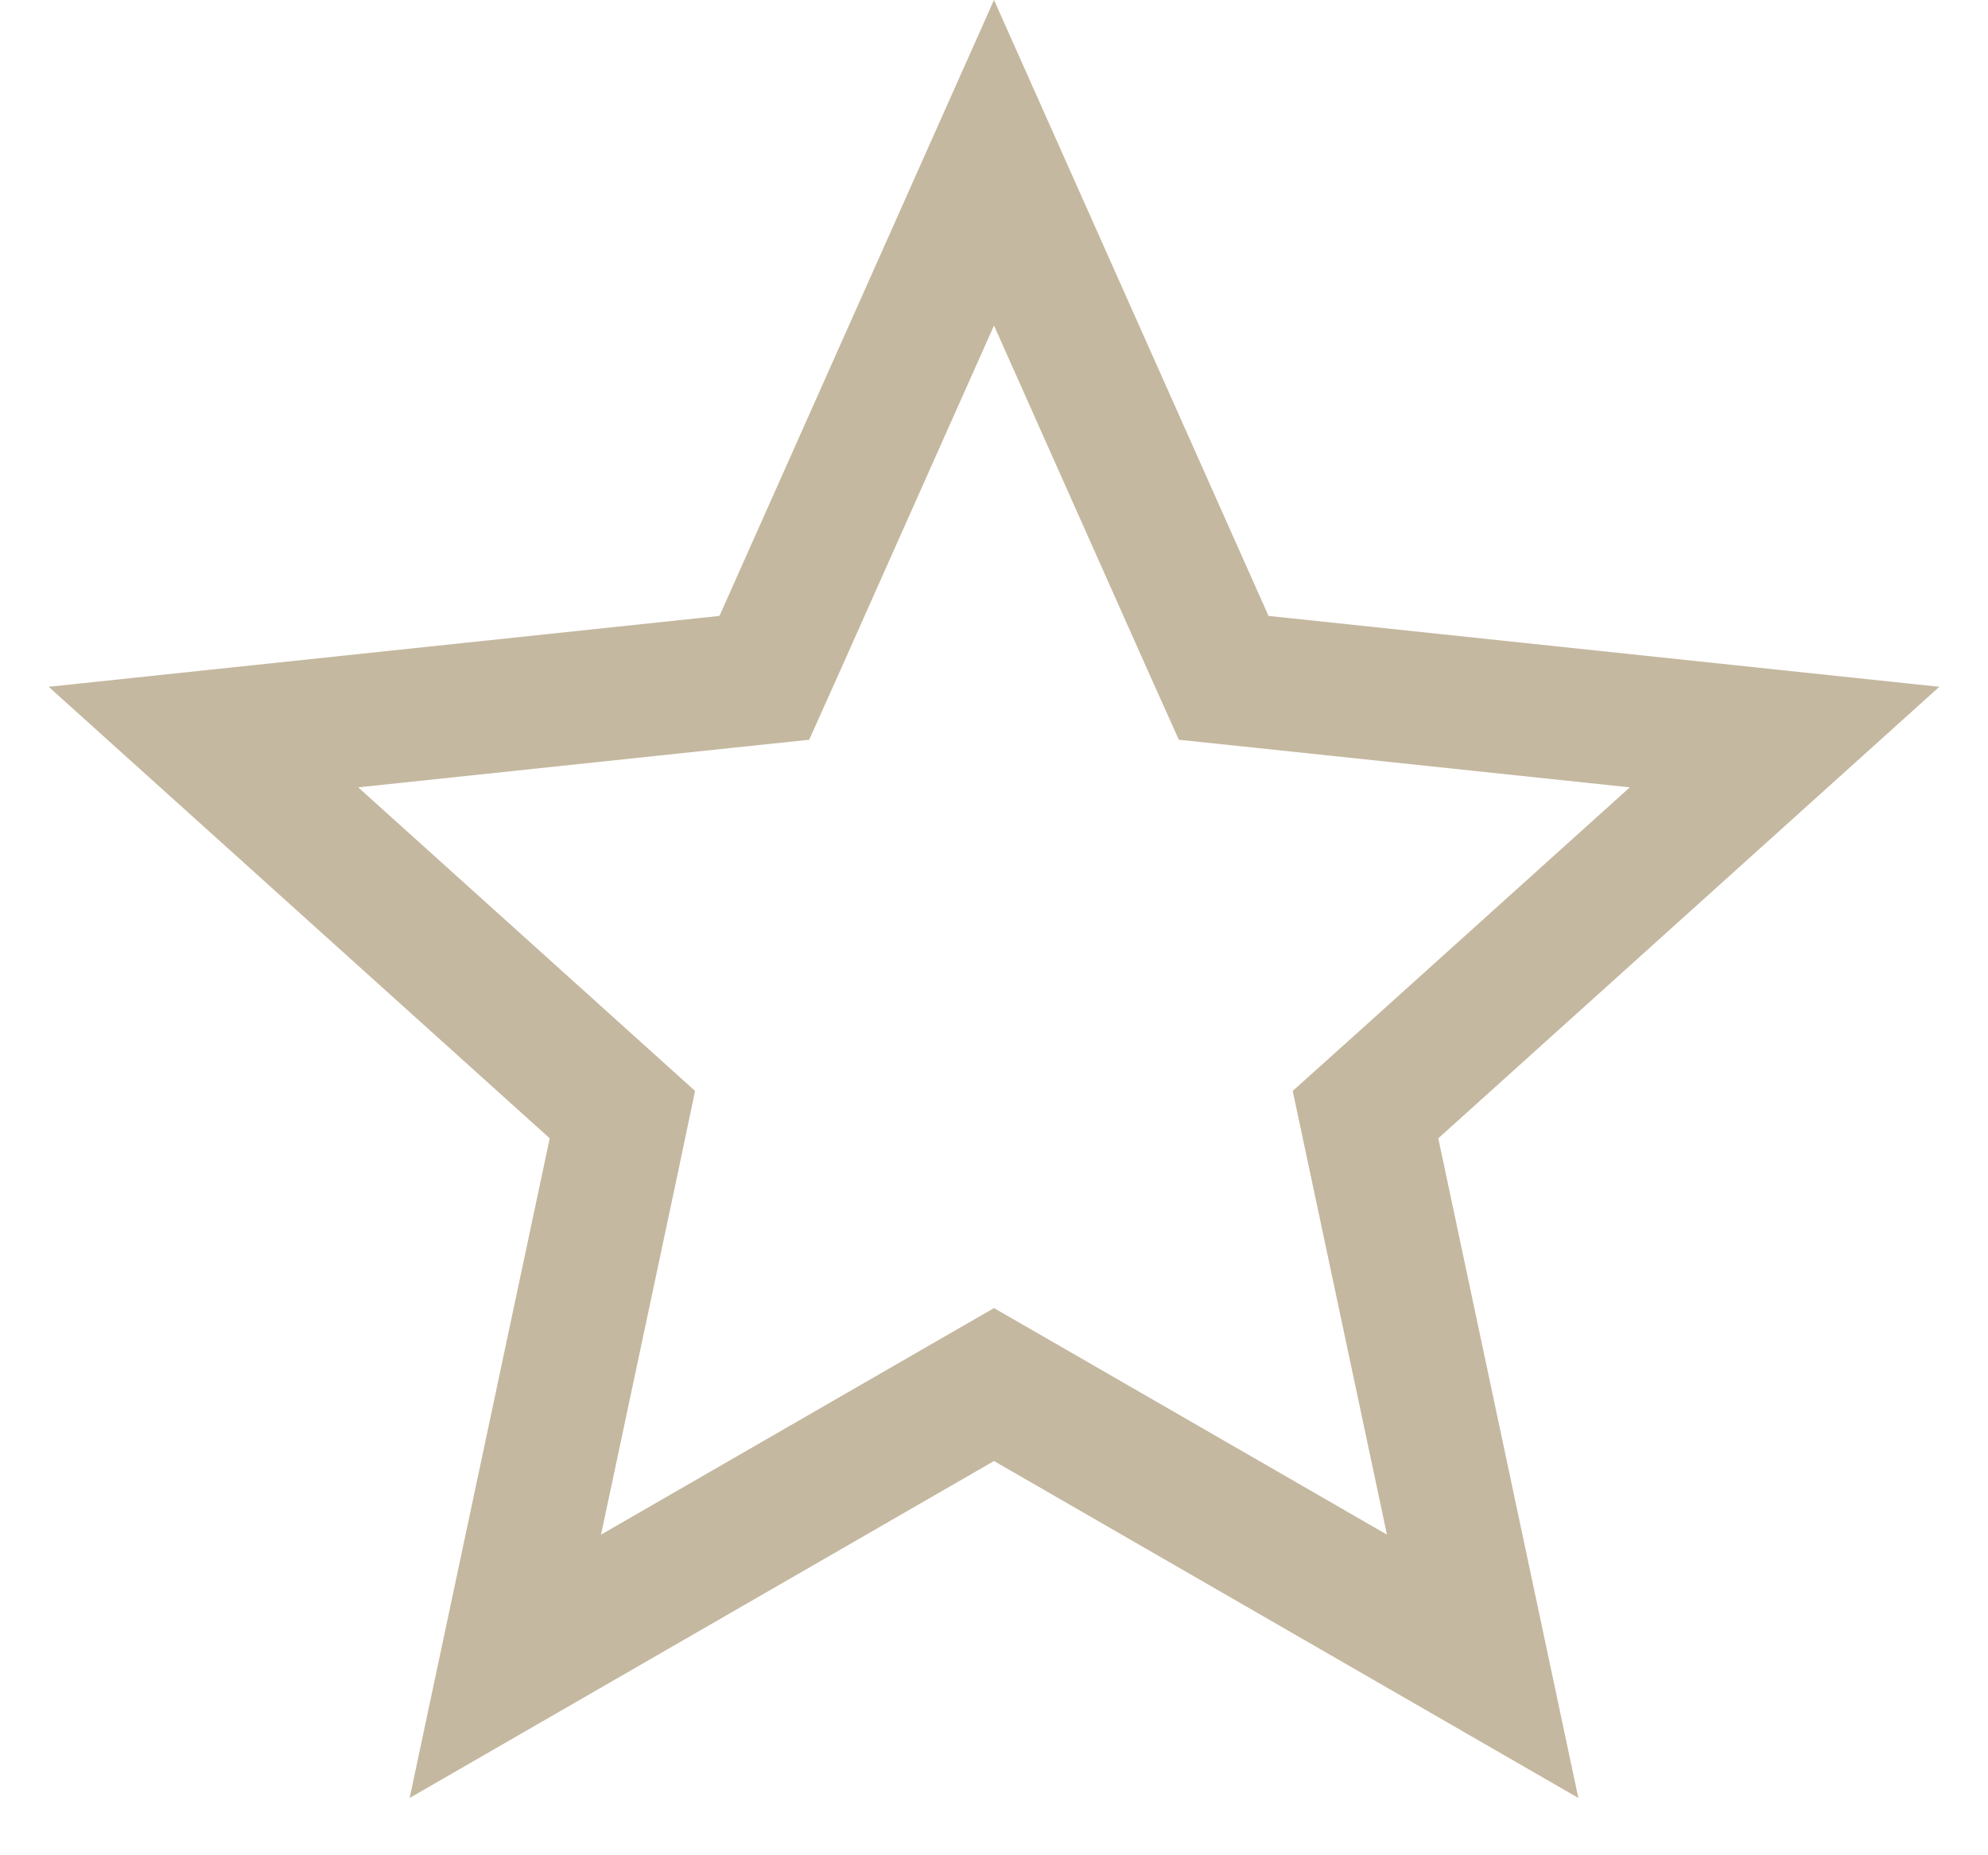 <svg width="15" height="14" viewBox="0 0 15 14" fill="none" xmlns="http://www.w3.org/2000/svg">
<path d="M7.5 1.228L9.115 4.852L9.233 5.115L9.519 5.145L13.465 5.562L10.518 8.218L10.303 8.411L10.363 8.693L11.187 12.574L7.75 10.592L7.5 10.448L7.25 10.592L3.813 12.574L4.637 8.693L4.696 8.411L4.482 8.218L1.535 5.562L5.481 5.145L5.767 5.115L5.885 4.852L7.5 1.228Z" stroke="#C5B8A0"/>
</svg>
